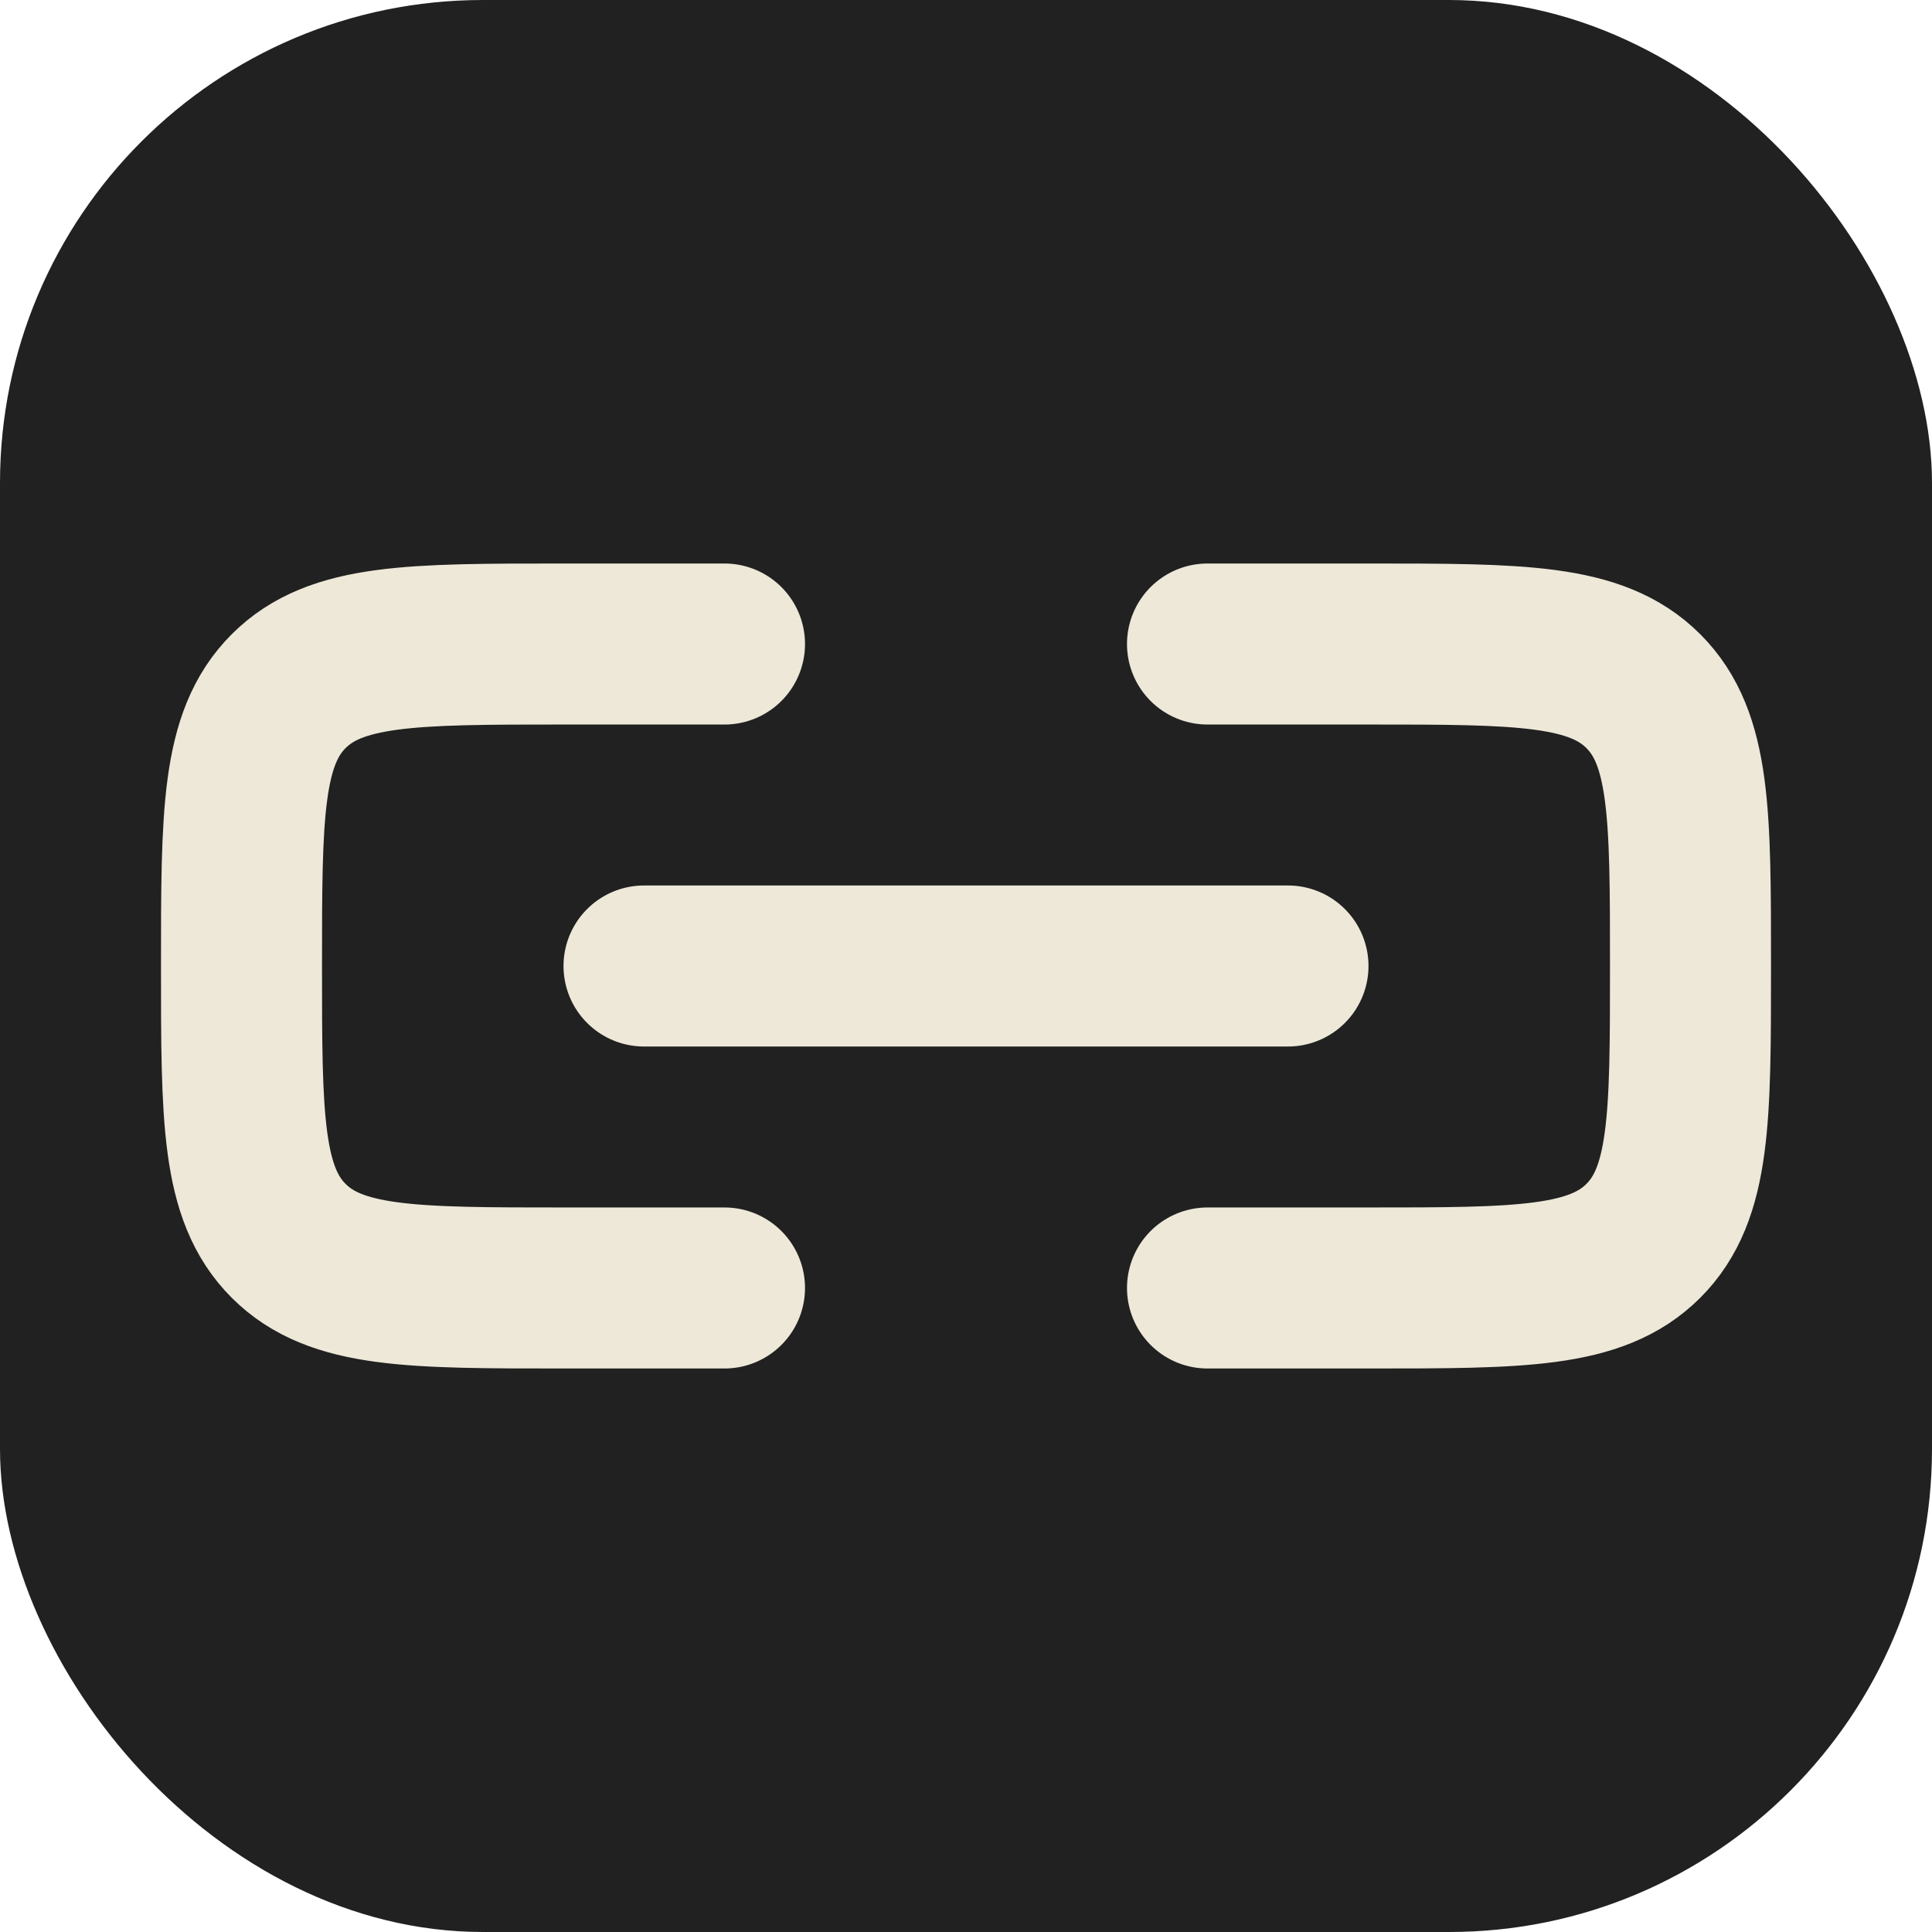 <svg width="32" height="32" viewBox="0 0 32 32" fill="none" xmlns="http://www.w3.org/2000/svg">
<rect width="32" height="32" rx="8" fill="#212121"/>
<path d="M12 10.667H9.334C6.819 10.667 5.562 10.667 4.781 11.448C4 12.229 4 13.486 4 16C4 18.514 4 19.771 4.781 20.552C5.562 21.333 6.819 21.333 9.334 21.333H12" stroke="#EDE8D8" stroke-width="2.667" stroke-linecap="round" stroke-linejoin="round"/>
<path d="M20 21.333H22.667C25.181 21.333 26.438 21.333 27.219 20.552C28 19.771 28 18.514 28 16C28 13.486 28 12.229 27.219 11.448C26.438 10.667 25.181 10.667 22.667 10.667H20" stroke="#EDE8D8" stroke-width="2.667" stroke-linecap="round" stroke-linejoin="round"/>
<path d="M10.667 16H21.333" stroke="#EDE8D8" stroke-width="2.667" stroke-linecap="round" stroke-linejoin="round"/>
</svg>
